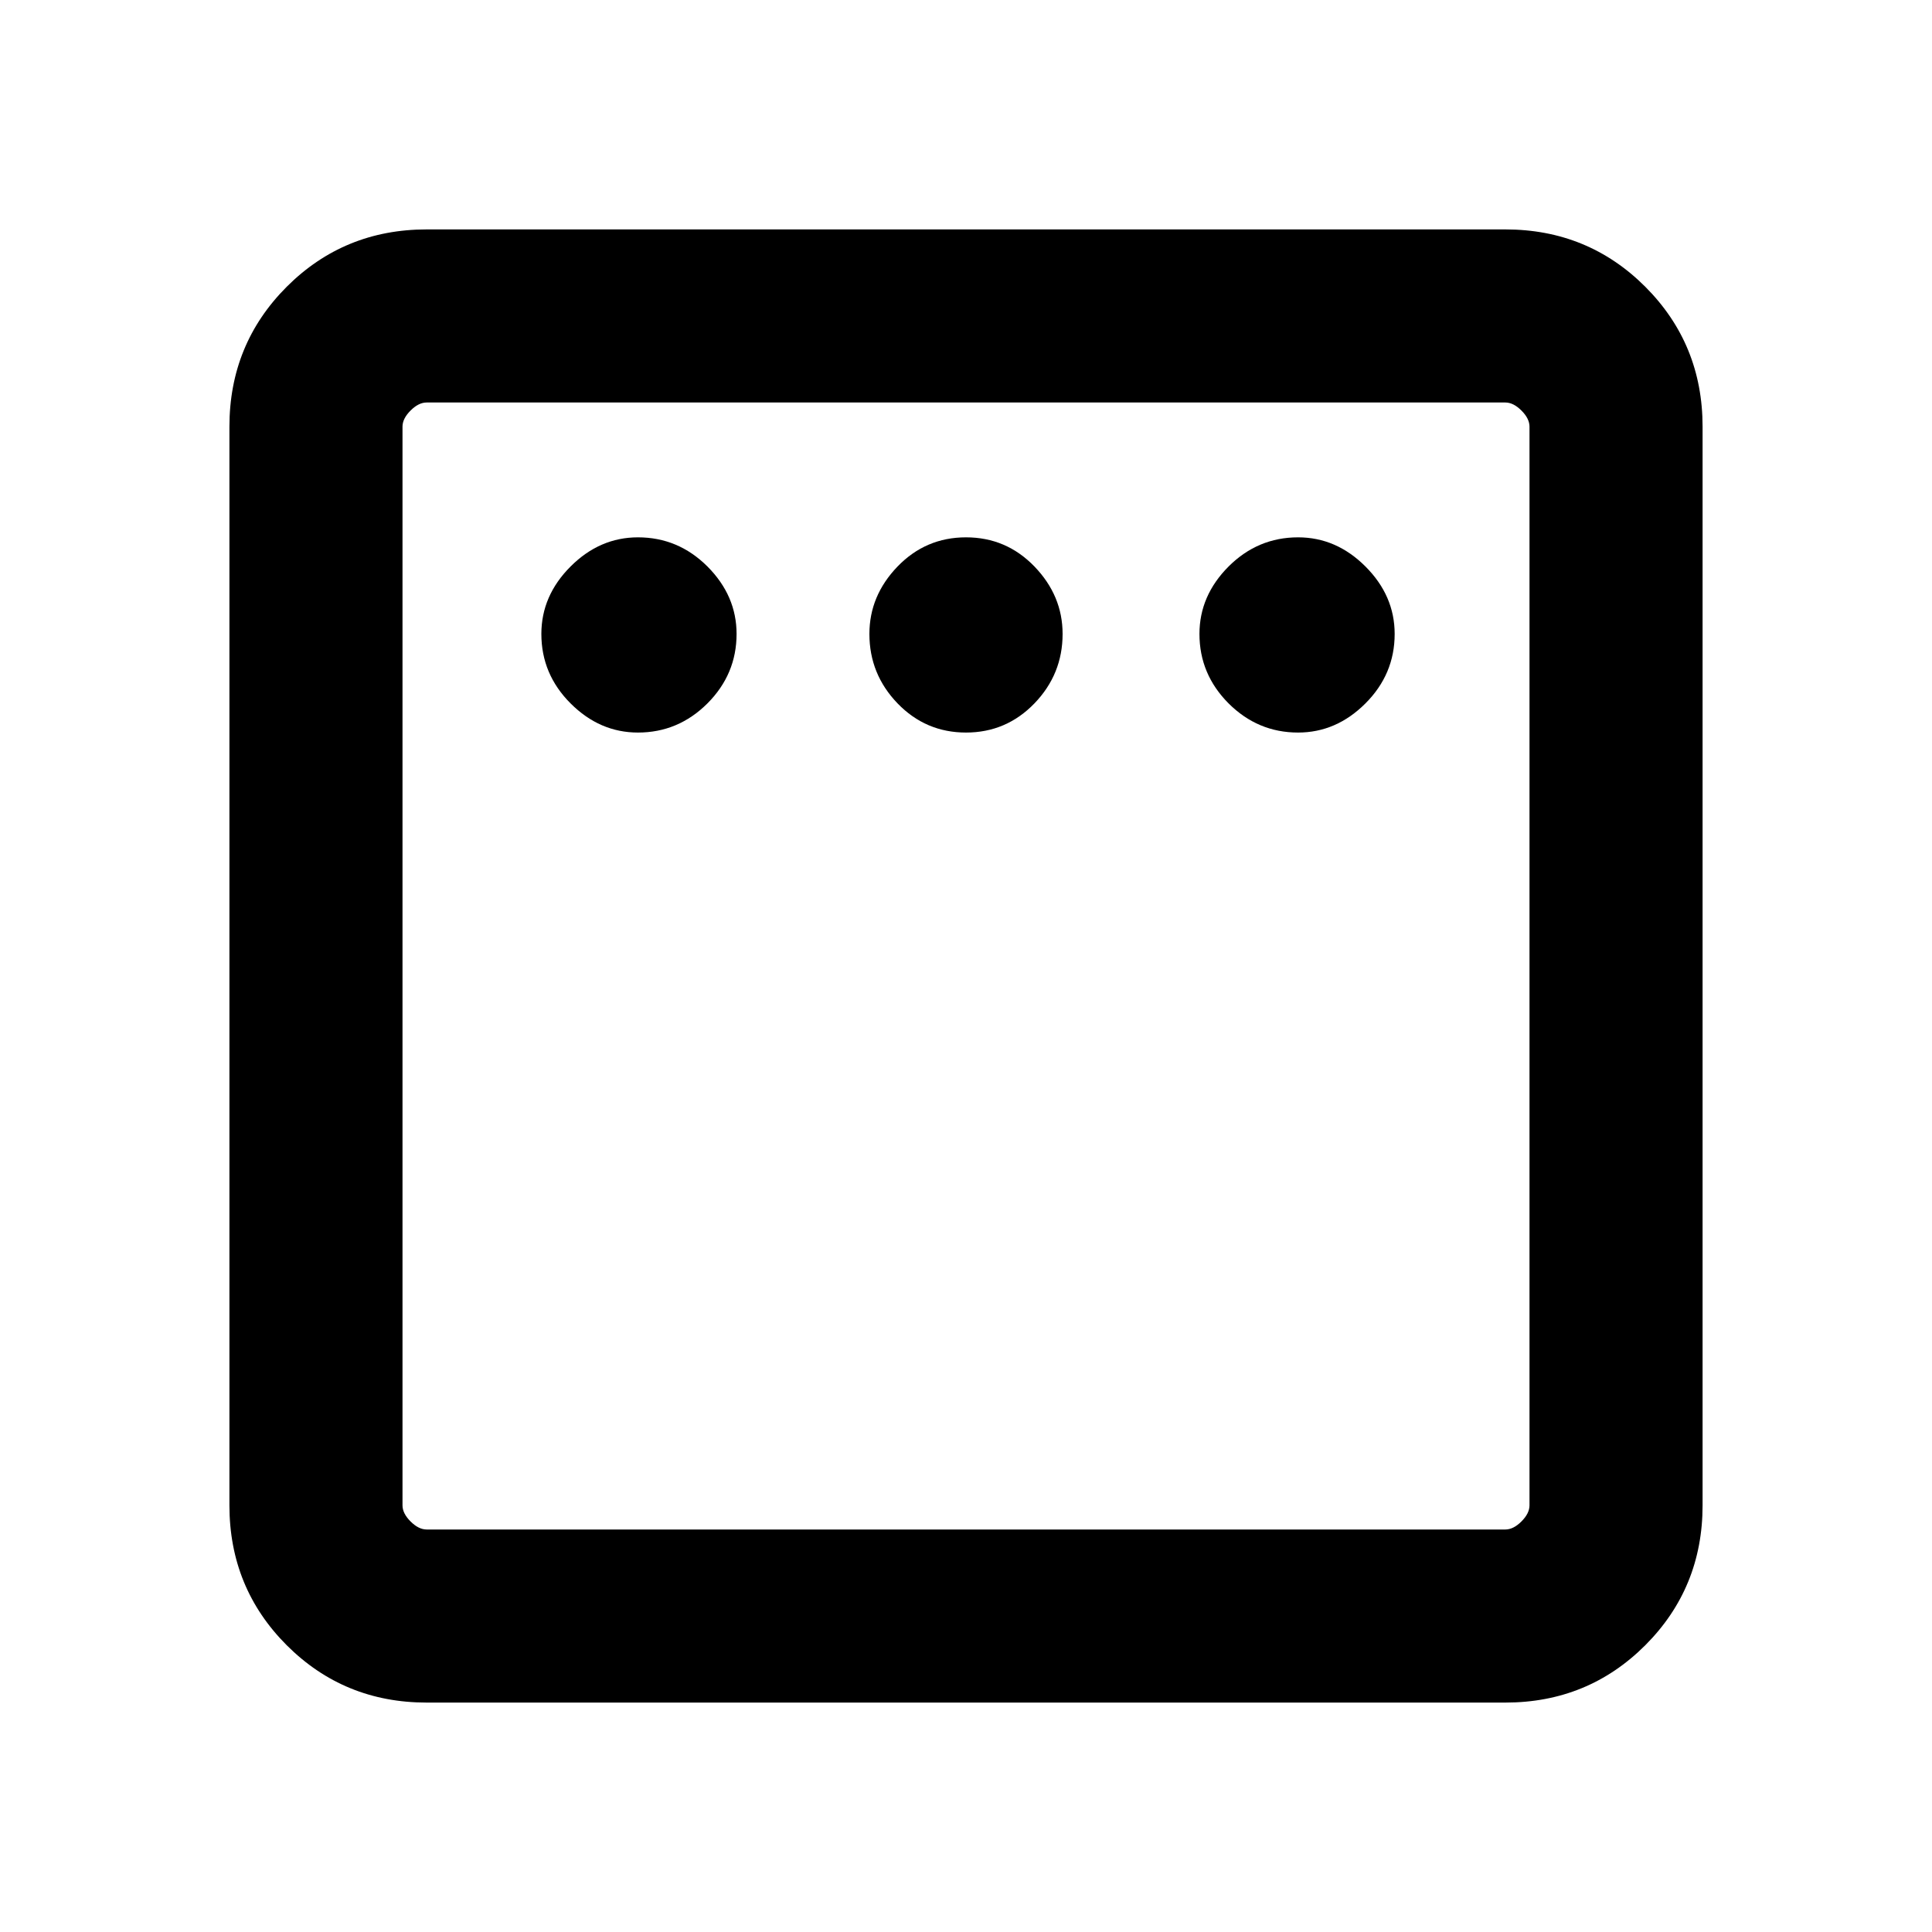 <svg xmlns="http://www.w3.org/2000/svg" height="24" width="24"><path d="M7.925 9.1q.5 0 .863-.362.362-.363.362-.863 0-.475-.362-.838-.363-.362-.863-.362-.475 0-.837.362-.363.363-.363.838 0 .5.363.863.362.362.837.362ZM12 9.1q.5 0 .85-.362.35-.363.35-.863 0-.475-.35-.838-.35-.362-.85-.362t-.85.362q-.35.363-.35.838 0 .5.35.863.35.362.85.362Zm4.125 0q.475 0 .837-.362.363-.363.363-.863 0-.475-.363-.838-.362-.362-.837-.362-.5 0-.863.362-.362.363-.362.838 0 .5.362.863.363.362.863.362ZM5.3 21.15q-1.025 0-1.738-.712-.712-.713-.712-1.738V5.3q0-1.025.712-1.738.713-.712 1.738-.712h13.4q1.025 0 1.738.712.712.713.712 1.738v13.4q0 1.025-.712 1.738-.713.712-1.738.712Zm0-2.15h13.4q.1 0 .2-.1t.1-.2V5.3q0-.1-.1-.2t-.2-.1H5.3q-.1 0-.2.1t-.1.2v13.4q0 .1.1.2t.2.1ZM5 5v14V5Z"/></svg>